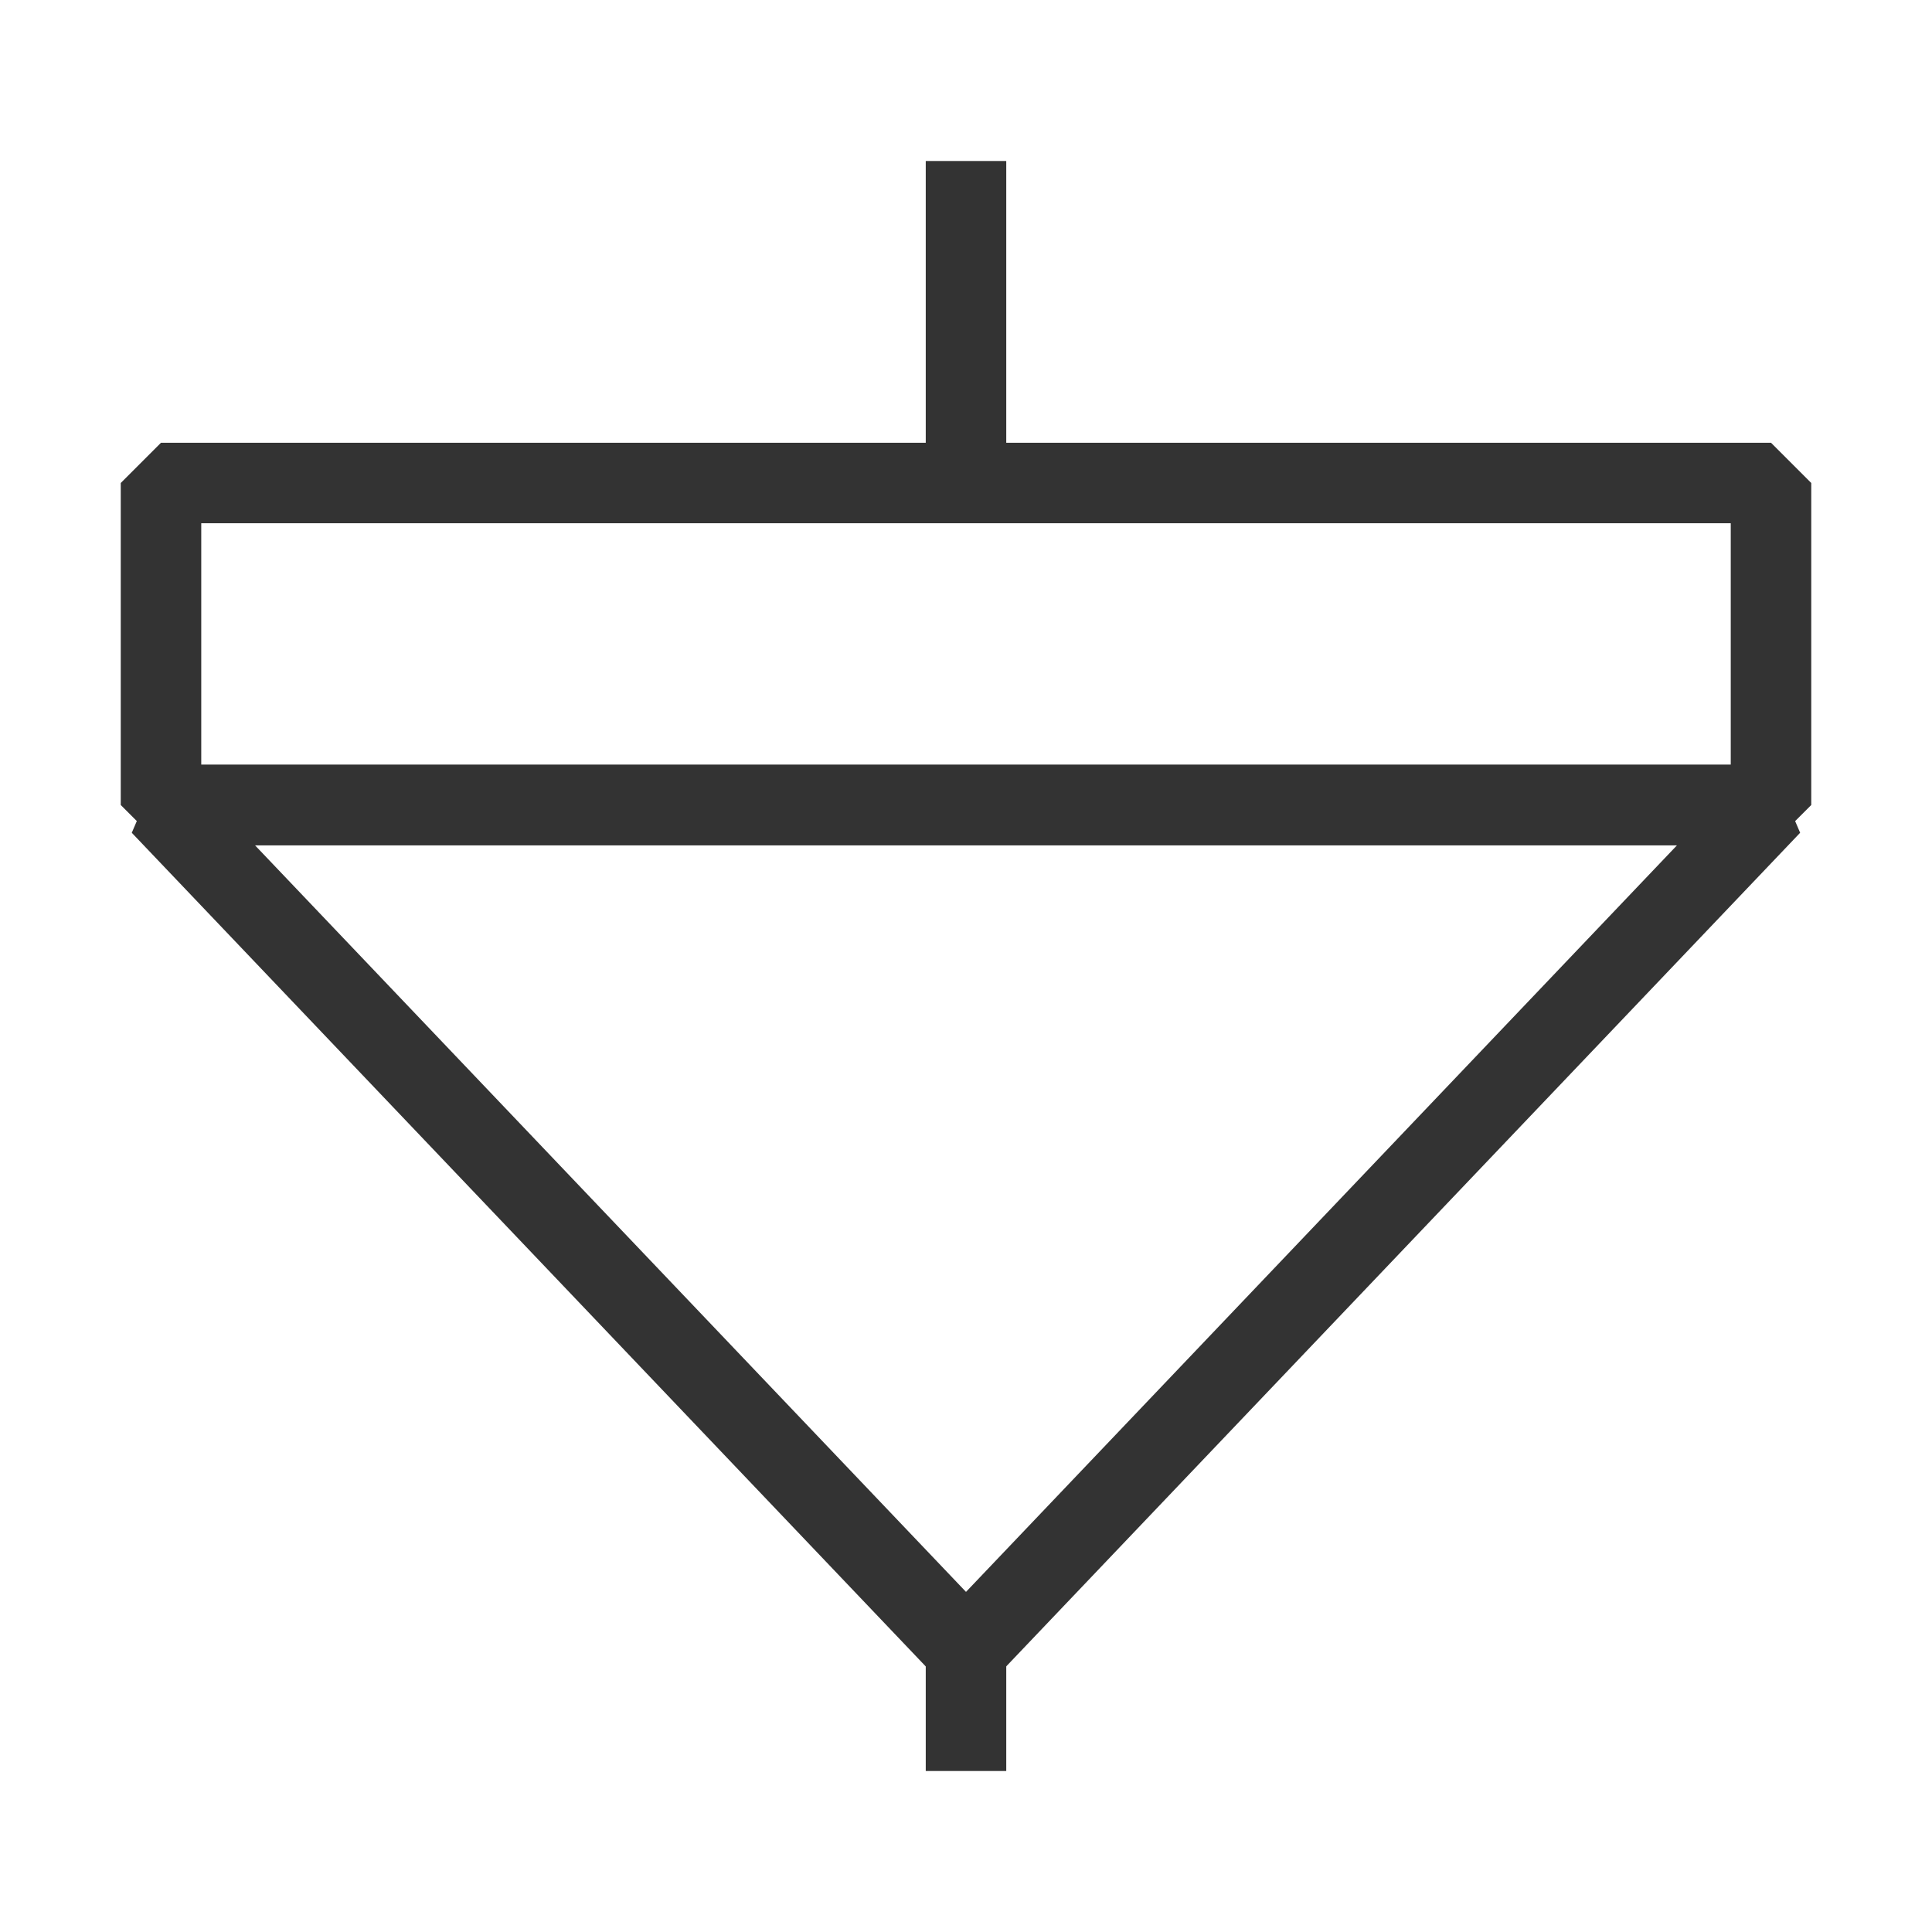 <?xml version="1.0" encoding="iso-8859-1"?>
<svg version="1.1" id="&#x56FE;&#x5C42;_1" xmlns="http://www.w3.org/2000/svg" xmlns:xlink="http://www.w3.org/1999/xlink" x="0px"
	 y="0px" viewBox="0 0 24 24" style="enable-background:new 0 0 24 24;" xml:space="preserve">
<rect x="11.5" y="20.5" style="fill:#333333;" width="1" height="1.5"/>
<path style="fill:#333333;" d="M12.362,20.845h-0.725l-10-10.5L2,9.5h20l0.362,0.845L12.362,20.845z M3.167,10.5L12,19.775
	l8.833-9.275H3.167z"/>
<path style="fill:#333333;" d="M22,10.5H2L1.5,10V6L2,5.5h20L22.5,6v4L22,10.5z M2.5,9.5h19v-3h-19V9.5z"/>
<rect x="11.5" y="2" style="fill:#333333;" width="1" height="4"/>
</svg>






